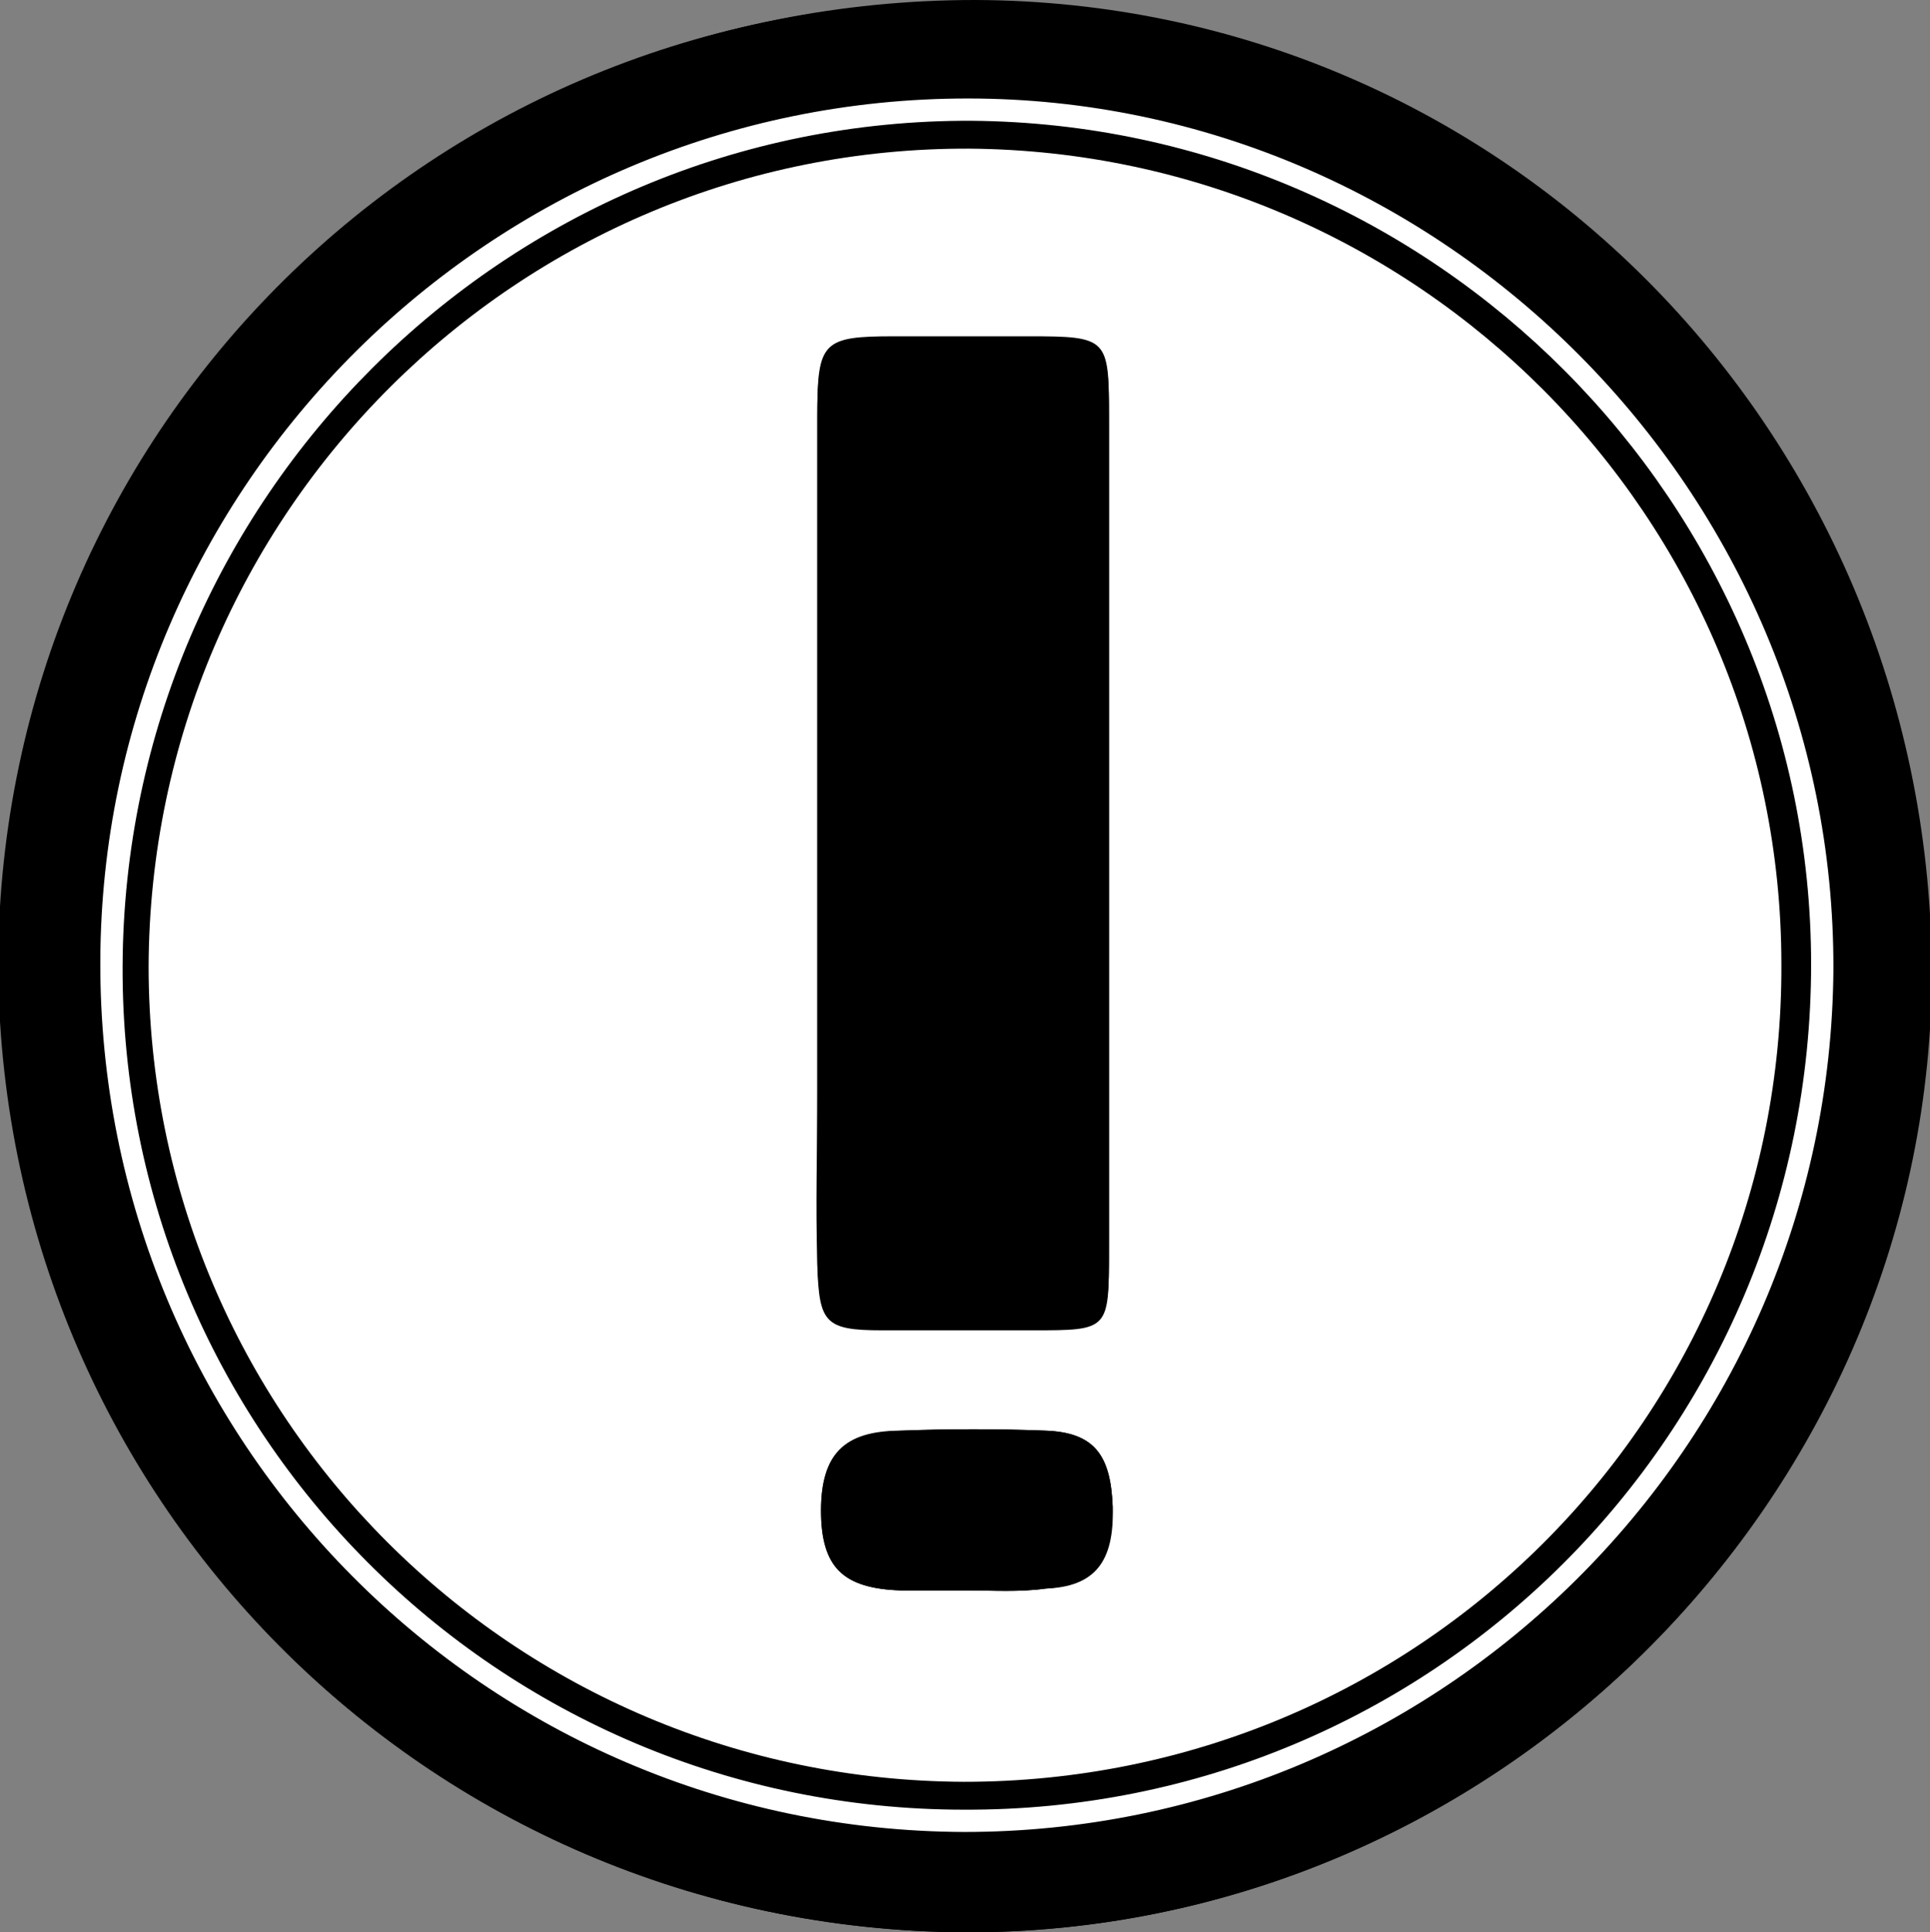 <svg xmlns="http://www.w3.org/2000/svg" xmlns:xlink="http://www.w3.org/1999/xlink" version="1.1" x="0px" y="0px" width="103.9px" height="104px" viewBox="48.6 48.8 103.9 104" style="enable-background:new 48.6 48.8 103.9 104;" xml:space="preserve"><rect x="48.6" y="48.8" width="103.9" height="104" fill="#808080" stroke="none"/><style type="text/css">.st0{fill:#FFFFFF;}.st1{fill:#FFFFFF;stroke:#000000;stroke-width:3;stroke-miterlimit:10;}</style><g><path d="M100.5 152.8c28.3 0.1 51.8-23 51.9-51.2c0.2-29.2-22.8-52.6-51.5-52.7c-28.9-0.2-52.2 22.8-52.4 51.6 C48.5 129.3 71.5 152.6 100.5 152.8z"/><path d="M100.5 152.8c-29-0.2-52-23.5-51.8-52.4c0.2-28.8 23.4-51.6 52.4-51.6c28.7 0.1 51.6 23.6 51.5 52.7 C152.3 129.7 128.9 152.9 100.5 152.8z M100.5 148.9c26.5 0.1 48.2-21.4 48.3-47.9c0.1-26.5-21.6-48.4-48.1-48.4 c-26.5 0-48.2 21.6-48.2 48C52.4 127.2 73.9 148.8 100.5 148.9z"/><path class="st1" d="M100.5 148.9c-26.6-0.1-48.1-21.7-48-48.4c0.1-26.4 21.7-47.9 48.2-47.9c26.4 0 48.2 21.9 48.1 48.4 C148.6 127.5 127 148.9 100.5 148.9z M100.5 144.7c24.4 0.1 44.1-19.6 44.1-44c0-24-19.6-43.7-43.7-43.9 c-24.3-0.1-44.1 19.7-44.2 44C56.6 125 76.2 144.7 100.5 144.7z"/><path class="st0" d="M100.5 144.7c-24.3-0.1-43.9-19.7-43.9-43.9c0.1-24.4 19.9-44.1 44.2-44c24.1 0.2 43.7 19.8 43.7 43.9 C144.6 125.1 124.9 144.7 100.5 144.7z M108.3 93.6c0-7.5 0-14.9 0-22.3c0-4.1-0.1-4.2-4.3-4.2c-2.5 0-4.9 0-7.3 0 c-3.8 0-4.1 0.3-4.1 4.2c0 12.2 0 24.3 0 36.4c0 3 0 6 0 9.2c0.1 3.1 0.4 3.5 3.5 3.5c2.7 0 5.3 0 8.1 0c4.1 0 4.1 0 4.1-4.3 C108.3 108.5 108.3 101.1 108.3 93.6z M100.7 134.4L100.7 134.4c1.4 0 2.8 0.1 4.2-0.1c2.6-0.2 3.6-1.4 3.6-4.4 c-0.1-2.8-1-4-3.6-4.1c-2.6-0.1-5.2-0.1-7.8 0c-3 0.1-4.3 1.3-4.3 4.3c0 3 1.2 4.2 4.3 4.3C98.2 134.4 99.4 134.4 100.7 134.4z"/><path d="M108.3 93.6c0 7.5 0 14.9 0 22.3c0 4.3 0 4.3-4.1 4.3c-2.7 0-5.3 0-8.1 0c-3 0-3.4-0.4-3.5-3.5c-0.1-3 0-6 0-9.2 c0-12.2 0-24.3 0-36.4c0-3.9 0.3-4.2 4.1-4.2c2.5 0 4.9 0 7.3 0c4.2 0 4.3 0.1 4.3 4.2C108.3 78.7 108.3 86.1 108.3 93.6z"/><path d="M100.7 134.4c-1.2 0-2.5 0-3.6 0c-3.1-0.1-4.3-1.2-4.3-4.3c0-3 1.2-4.3 4.3-4.3c2.6-0.1 5.2-0.1 7.8 0 c2.6 0.1 3.5 1.3 3.6 4.1c0.1 3-1 4.3-3.6 4.4C103.4 134.5 102 134.4 100.7 134.4L100.7 134.4z"/></g></svg>